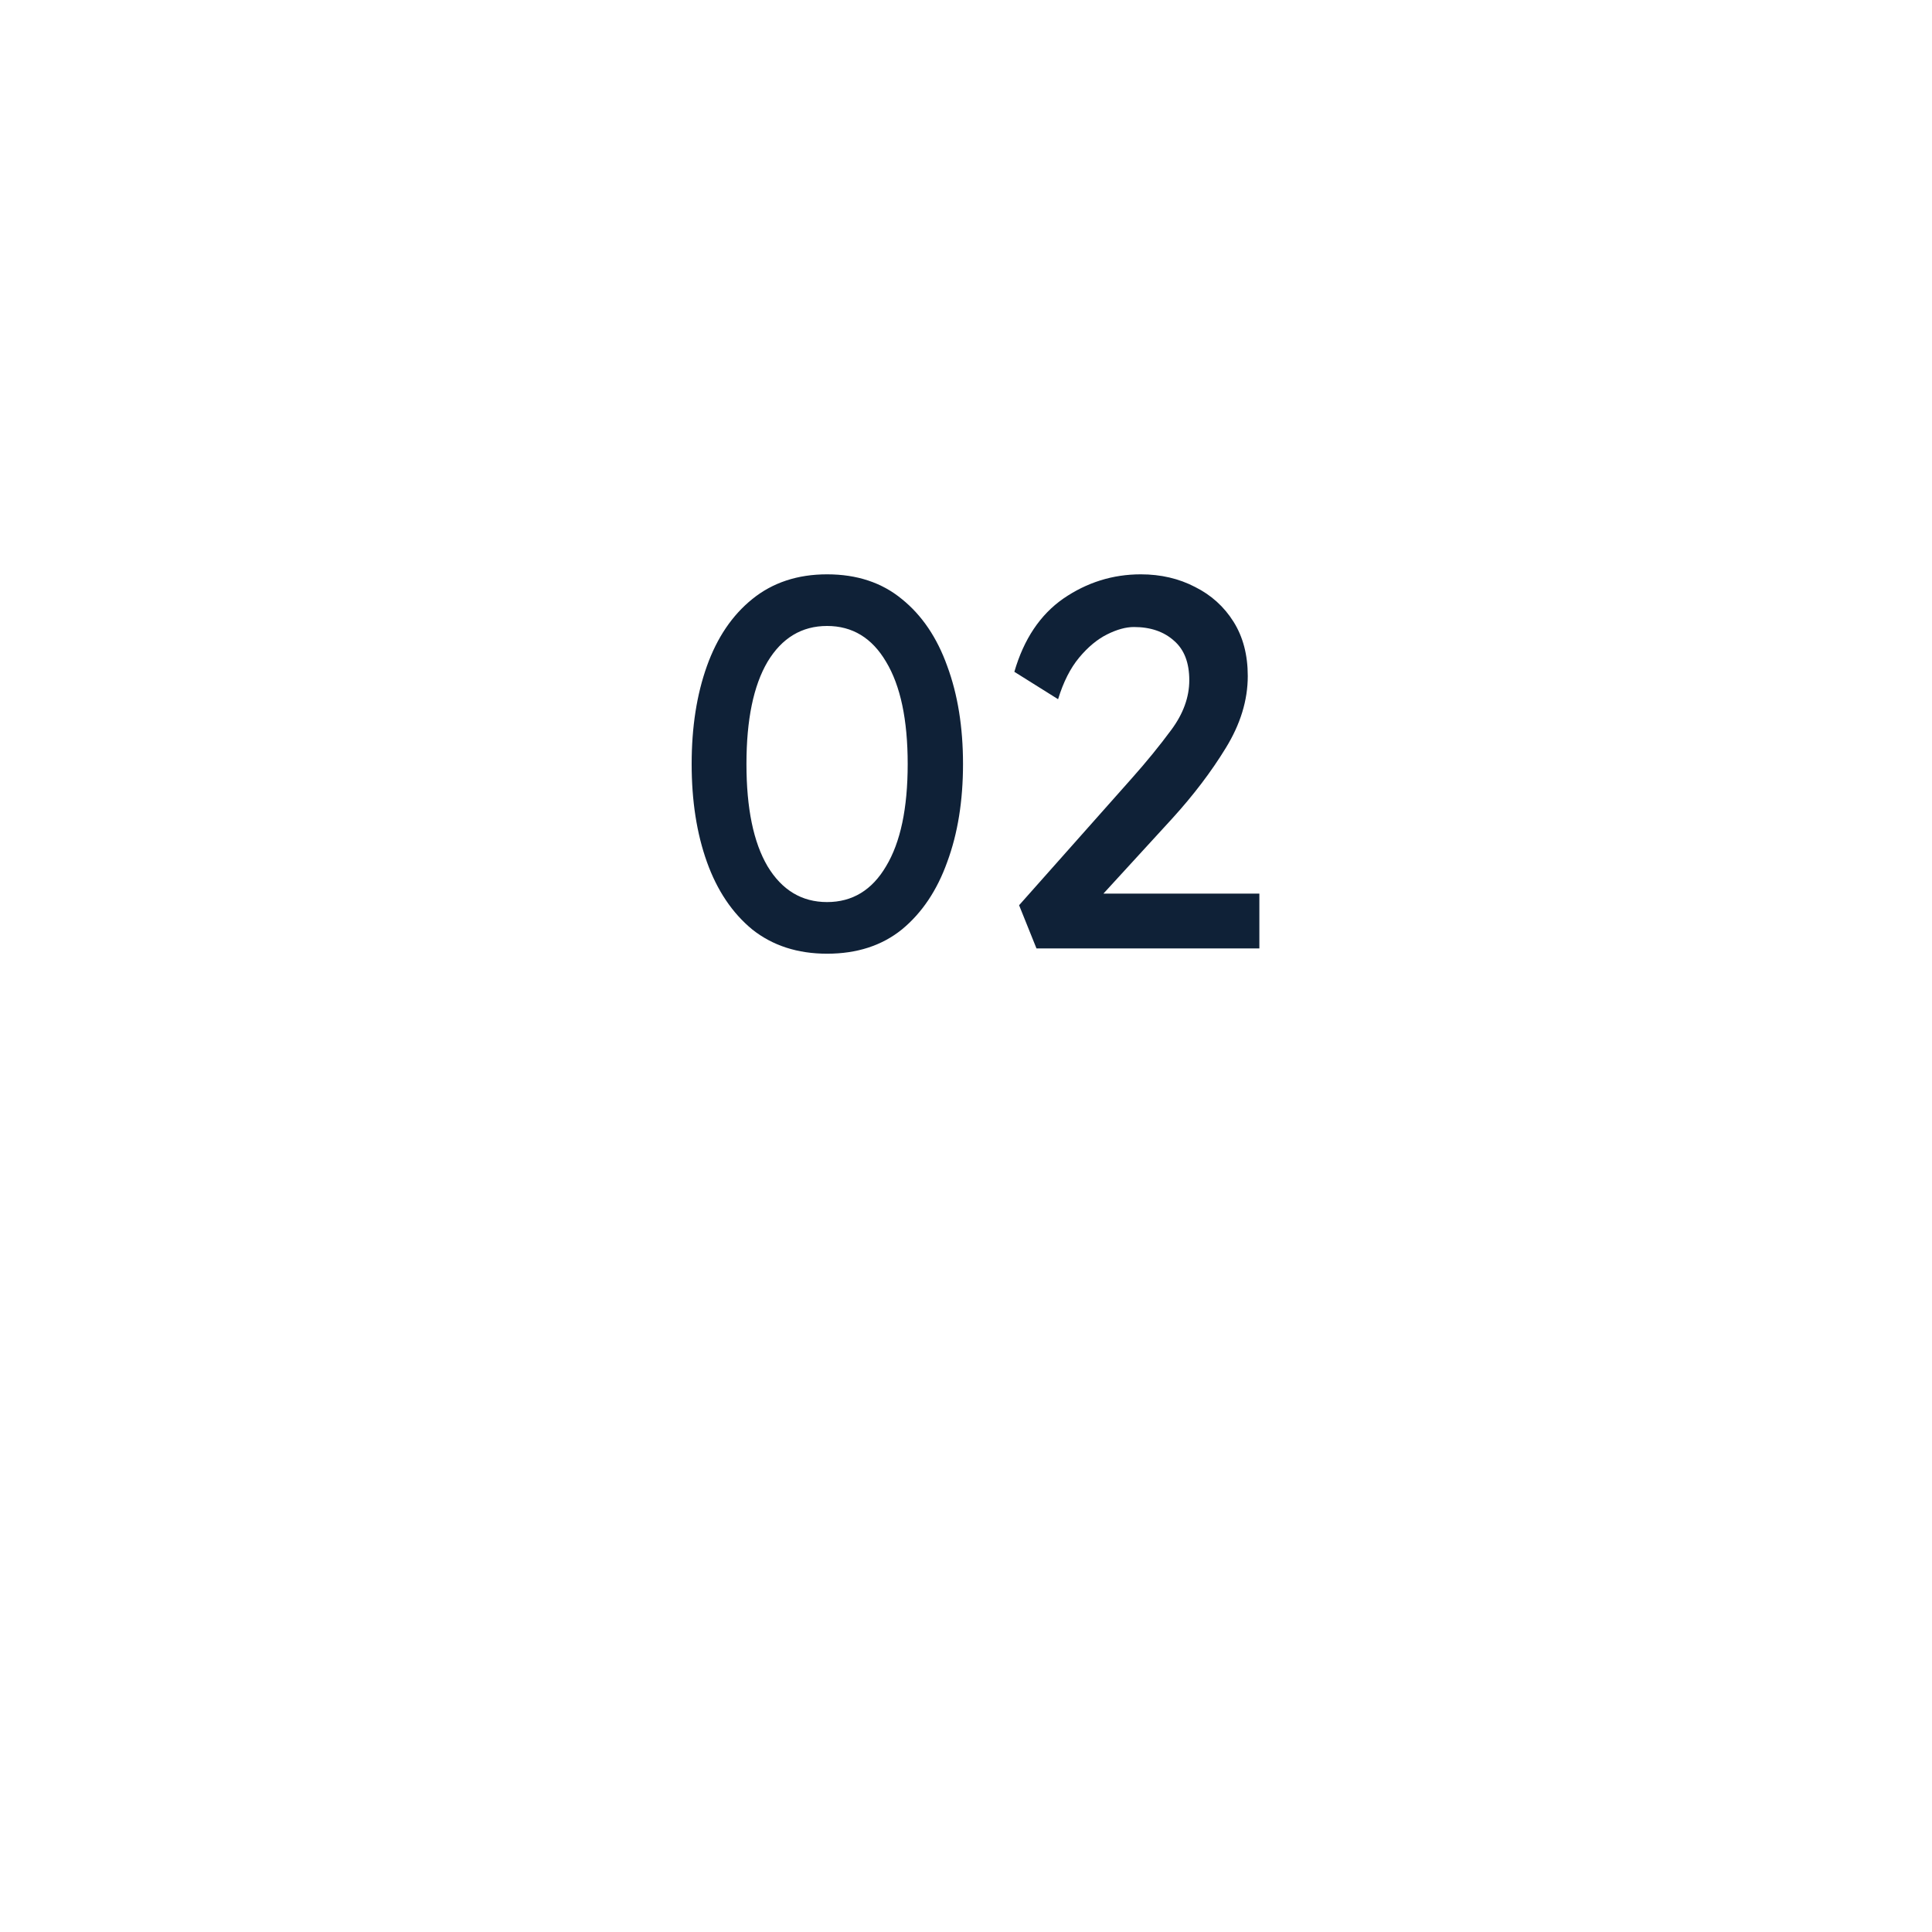 <svg width="110" height="110" viewBox="0 0 110 110" fill="none" xmlns="http://www.w3.org/2000/svg">
<g filter="url(#filter0_d)">
<path fill-rule="evenodd" clip-rule="evenodd" d="M50 6H60C76.569 6 90 19.431 90 36V46C90 62.568 76.569 76 60 76H50C33.431 76 20 62.568 20 46V36C20 19.431 33.431 6 50 6Z" fill="white"/>
</g>
<path d="M47.09 54.3C45.41 54.3 43.99 53.84 42.83 52.92C41.69 51.98 40.83 50.7 40.25 49.08C39.67 47.46 39.38 45.6 39.38 43.5C39.38 41.4 39.67 39.54 40.25 37.92C40.83 36.3 41.69 35.03 42.83 34.11C43.99 33.17 45.41 32.7 47.09 32.7C48.79 32.7 50.21 33.17 51.35 34.11C52.49 35.03 53.35 36.3 53.93 37.92C54.53 39.54 54.83 41.4 54.83 43.5C54.83 45.6 54.53 47.46 53.93 49.08C53.35 50.7 52.49 51.98 51.35 52.92C50.21 53.84 48.79 54.3 47.09 54.3ZM47.09 51.36C48.53 51.36 49.65 50.68 50.45 49.32C51.27 47.96 51.68 46.02 51.68 43.5C51.68 40.98 51.27 39.04 50.45 37.68C49.65 36.32 48.53 35.64 47.09 35.64C45.65 35.64 44.52 36.32 43.7 37.68C42.9 39.04 42.5 40.98 42.5 43.5C42.5 46.02 42.9 47.96 43.7 49.32C44.52 50.68 45.65 51.36 47.09 51.36ZM71.703 50.88V54H59.013L58.023 51.54L64.443 44.31C65.263 43.39 66.013 42.47 66.693 41.55C67.373 40.63 67.713 39.69 67.713 38.73C67.713 37.73 67.423 36.98 66.843 36.48C66.263 35.96 65.503 35.7 64.563 35.7C64.103 35.7 63.593 35.84 63.033 36.12C62.473 36.4 61.943 36.84 61.443 37.44C60.943 38.04 60.543 38.83 60.243 39.81L57.753 38.25C58.293 36.39 59.223 35 60.543 34.08C61.883 33.16 63.353 32.7 64.953 32.7C66.093 32.7 67.123 32.94 68.043 33.42C68.963 33.88 69.693 34.54 70.233 35.4C70.773 36.26 71.043 37.29 71.043 38.49C71.043 39.87 70.623 41.24 69.783 42.6C68.963 43.94 67.953 45.27 66.753 46.59L62.823 50.88H71.703Z" fill="#0F2137"/>
<defs>
<filter id="filter0_d" x="0" y="-6.10352e-05" width="110" height="110" filterUnits="userSpaceOnUse" color-interpolation-filters="sRGB">
<feFlood flood-opacity="0" result="BackgroundImageFix"/>
<feColorMatrix in="SourceAlpha" type="matrix" values="0 0 0 0 0 0 0 0 0 0 0 0 0 0 0 0 0 0 127 0"/>
<feOffset dy="14"/>
<feGaussianBlur stdDeviation="10"/>
<feColorMatrix type="matrix" values="0 0 0 0 0.296 0 0 0 0 0.469 0 0 0 0 0.671 0 0 0 0.1 0"/>
<feBlend mode="normal" in2="BackgroundImageFix" result="effect1_dropShadow"/>
<feBlend mode="normal" in="SourceGraphic" in2="effect1_dropShadow" result="shape"/>
</filter>
</defs>
</svg>
